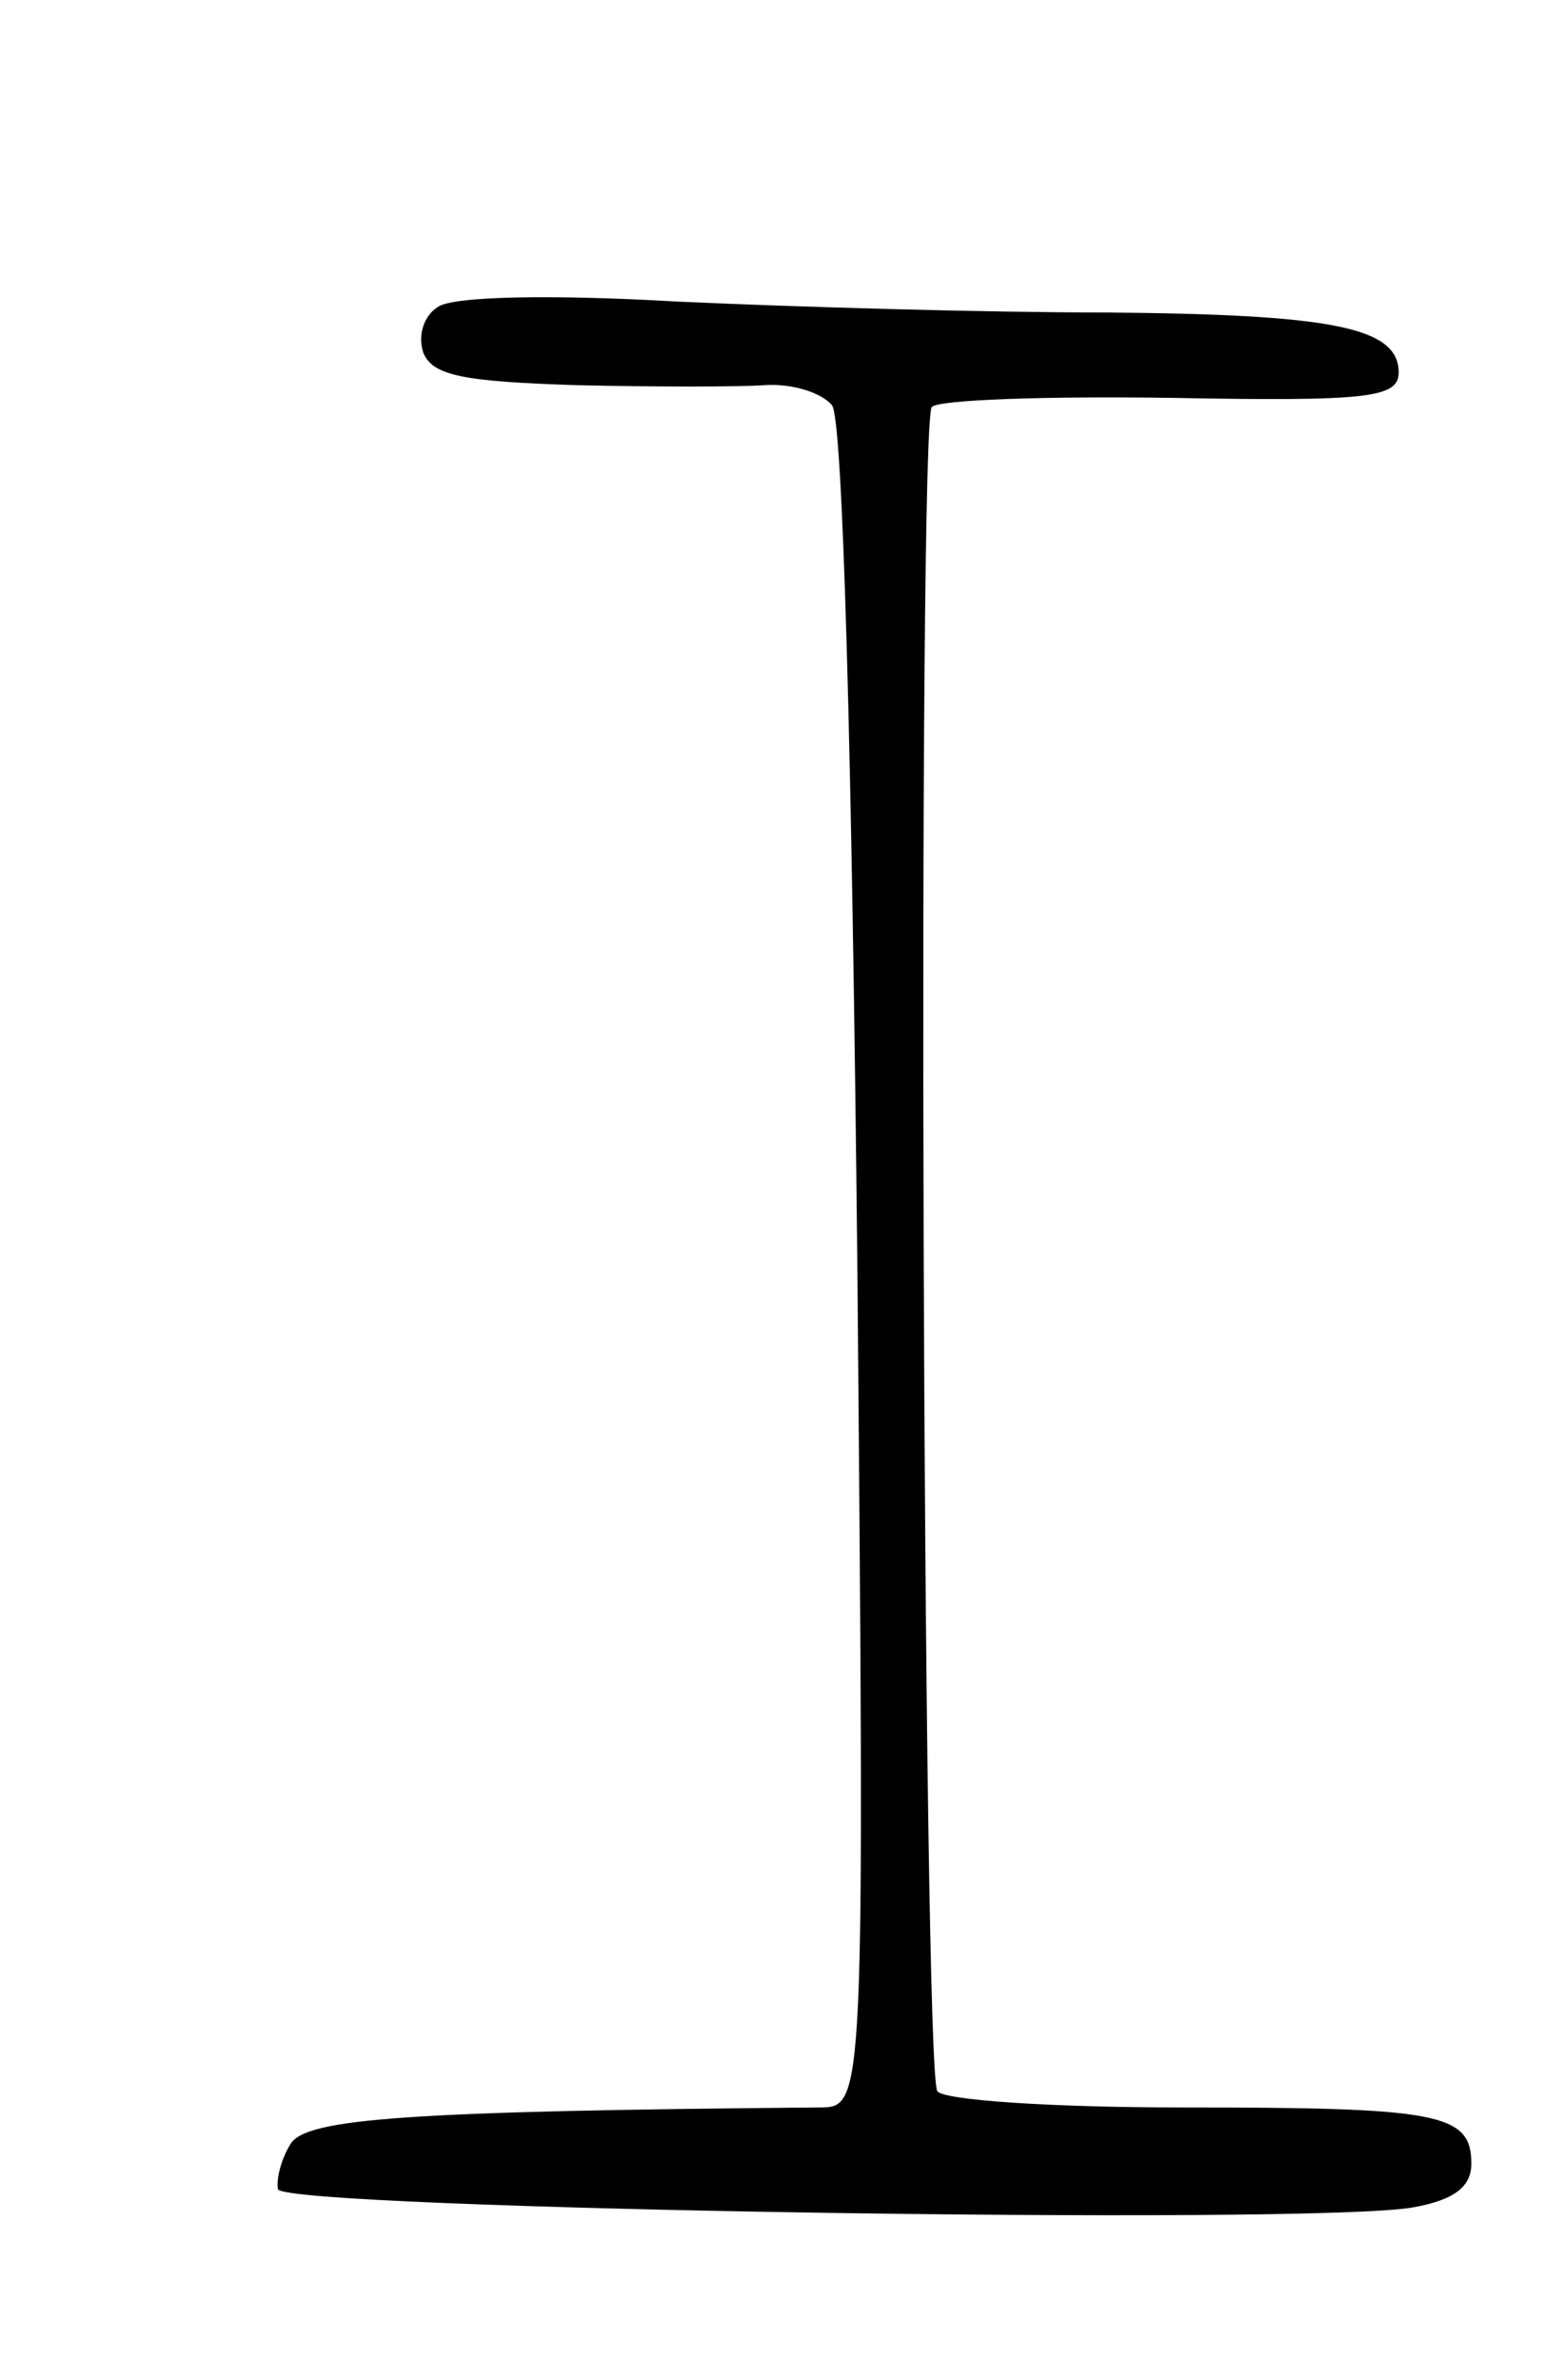 <svg version="1.0" xmlns="http://www.w3.org/2000/svg"
 width="85pt" height="131pt" viewBox="0 0 85 131"
 preserveAspectRatio="xMidYMid meet">
<g transform="translate(0,131) scale(0.1,-0.1)"
fill="#000000" stroke="none">
<path d="M241 1141 c-8 -5 -11 -16 -8 -25 5 -13 23 -16 84 -18 43 -1 90 -1
104 0 15 1 31 -4 37 -11 6 -7 11 -189 14 -475 4 -462 4 -462 -21 -462 -227 -2
-282 -6 -291 -20 -5 -8 -8 -19 -7 -25 4 -11 569 -20 625 -10 22 4 32 11 32 24
0 28 -18 31 -160 31 -71 0 -131 4 -134 9 -8 12 -11 920 -3 927 4 4 63 6 132 5
108 -2 125 0 125 14 0 25 -37 32 -162 33 -65 0 -170 3 -235 6 -69 4 -124 3
-132 -3z"/>
</g>
</svg>
